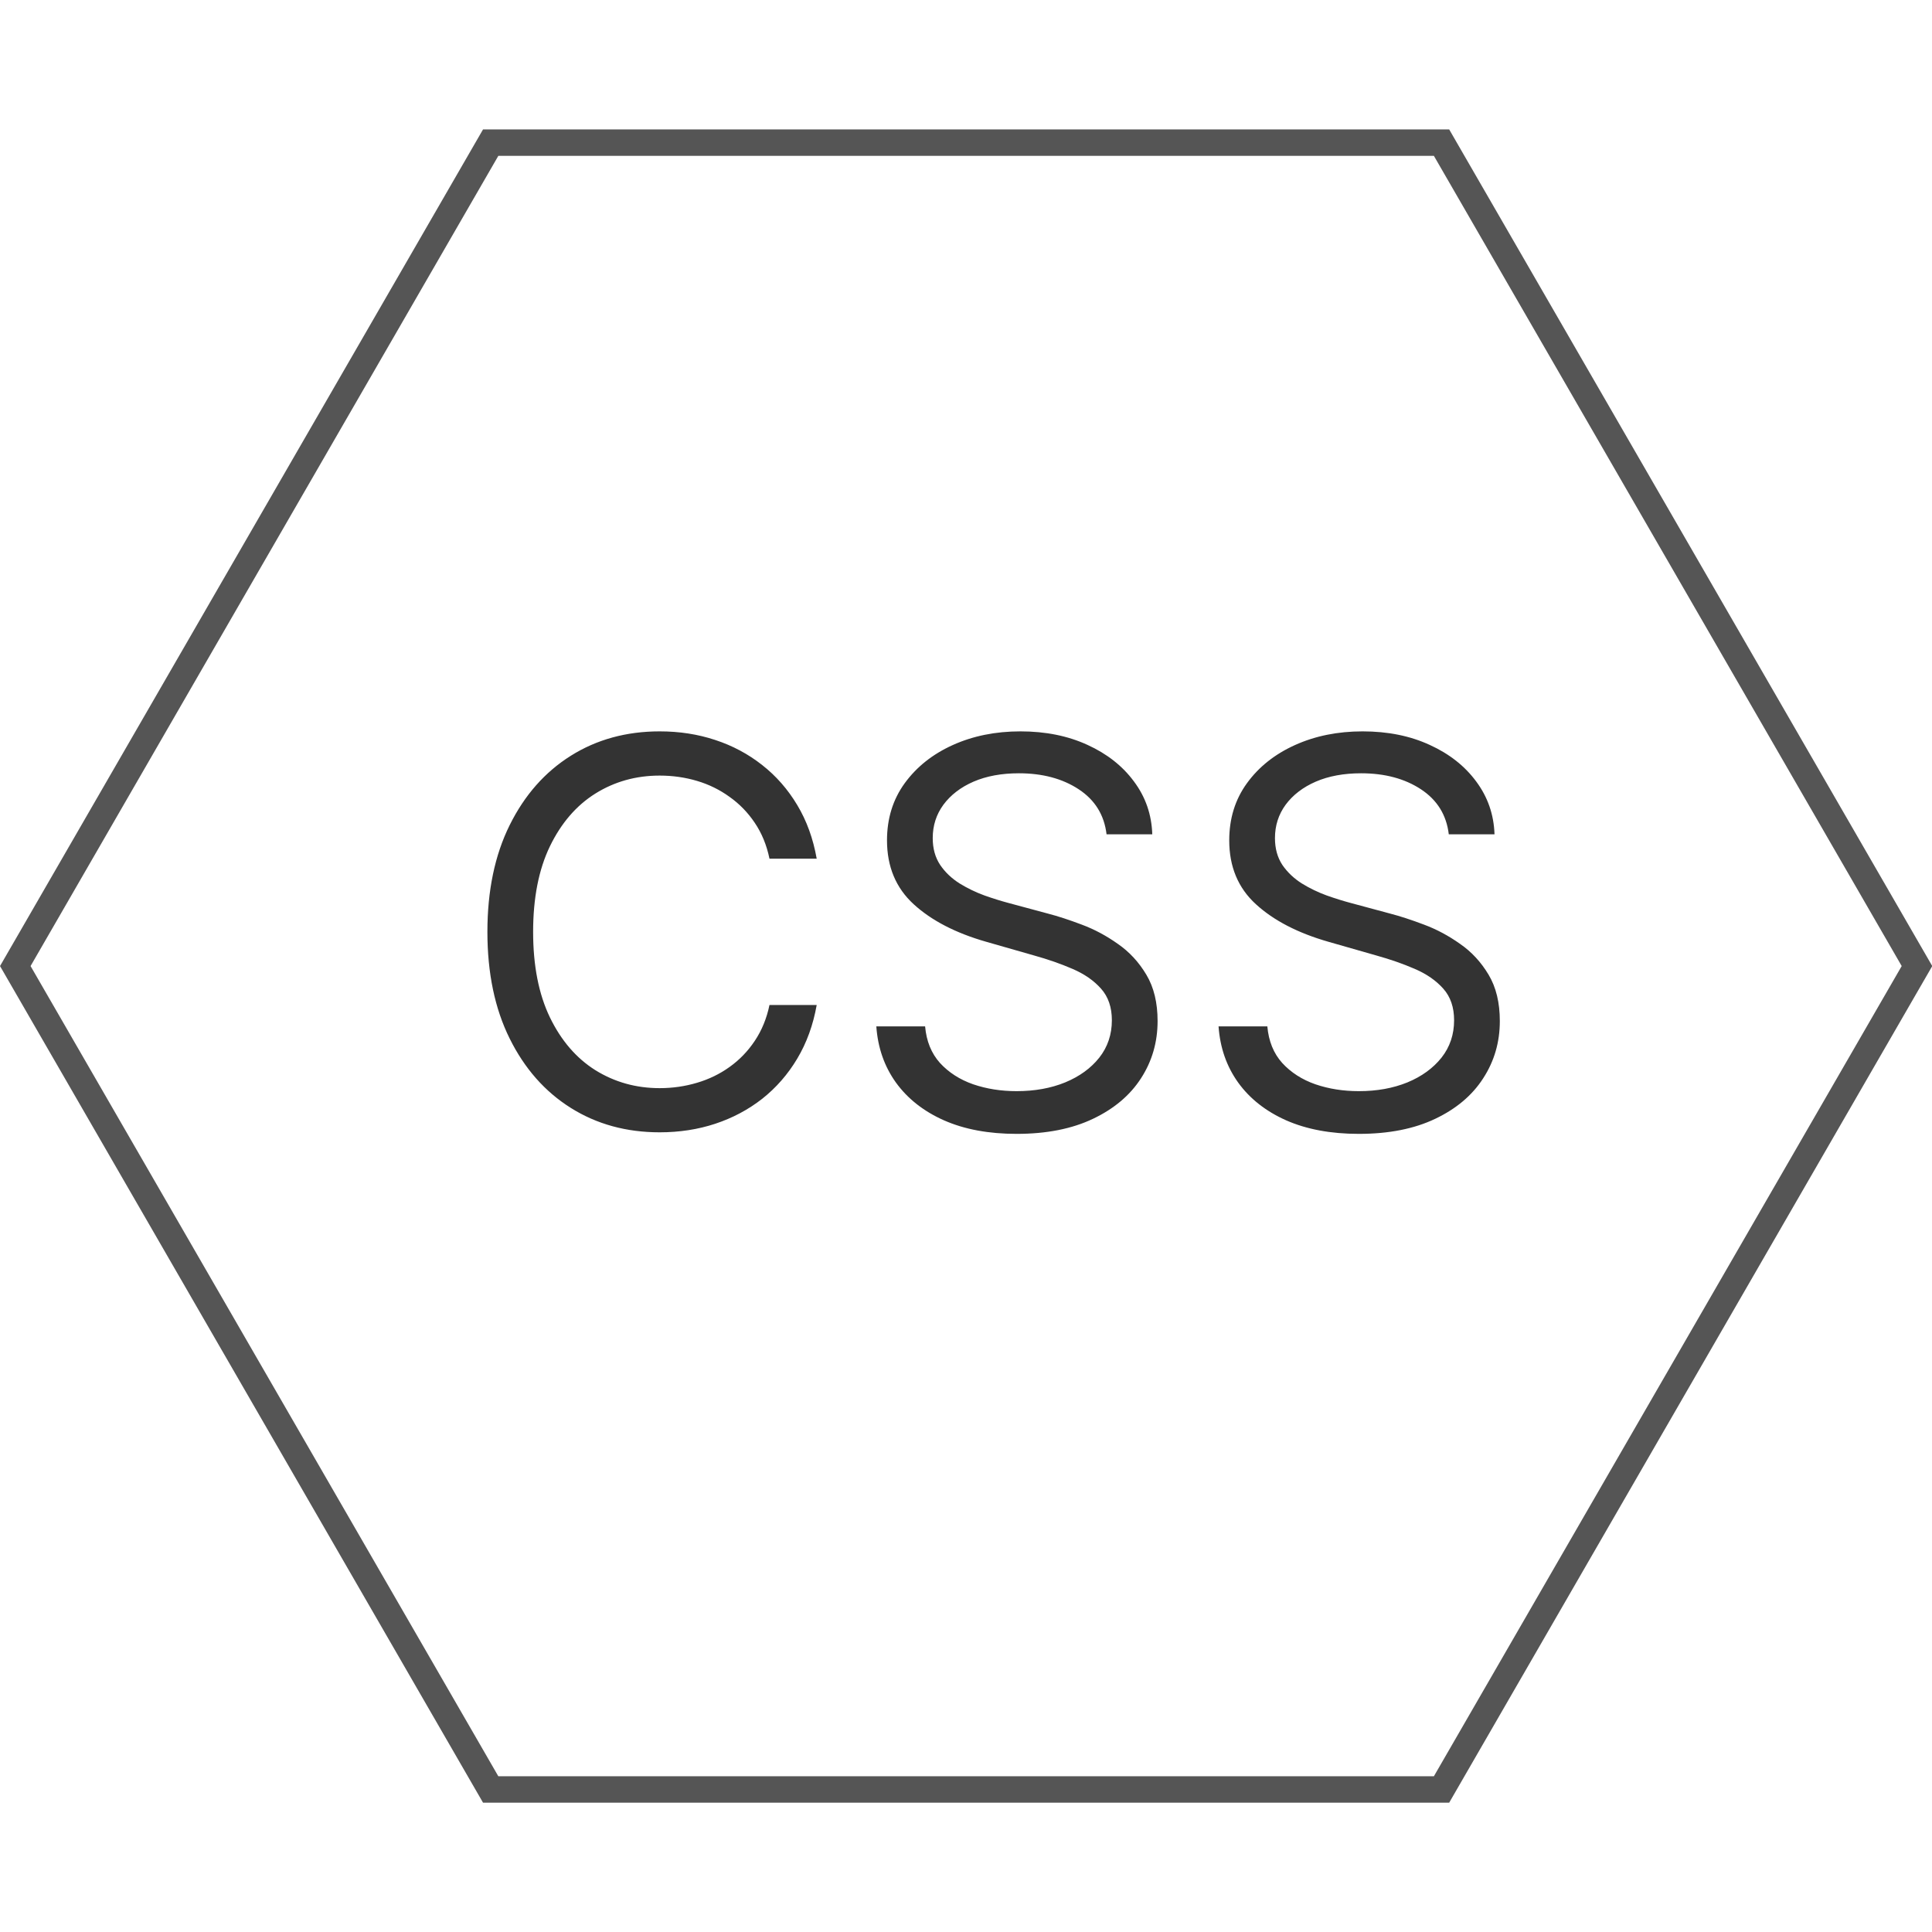 <svg width="36" height="36" viewBox="0 0 36 36" fill="none" xmlns="http://www.w3.org/2000/svg">
<path d="M9.143 33.344L0.285 18.001L9.143 2.658L26.861 2.658L35.72 18.001L26.861 33.344L9.143 33.344Z" stroke="#555555" stroke-width="0.493"/>
<path d="M15.218 16H14.338C14.286 15.747 14.194 15.524 14.064 15.332C13.936 15.141 13.78 14.98 13.595 14.849C13.413 14.717 13.211 14.617 12.988 14.551C12.766 14.485 12.534 14.452 12.292 14.452C11.852 14.452 11.453 14.563 11.095 14.786C10.74 15.008 10.457 15.336 10.247 15.769C10.038 16.202 9.934 16.734 9.934 17.364C9.934 17.993 10.038 18.525 10.247 18.958C10.457 19.391 10.74 19.719 11.095 19.942C11.453 20.164 11.852 20.276 12.292 20.276C12.534 20.276 12.766 20.242 12.988 20.176C13.211 20.11 13.413 20.012 13.595 19.881C13.78 19.749 13.936 19.587 14.064 19.395C14.194 19.201 14.286 18.978 14.338 18.727H15.218C15.152 19.099 15.031 19.432 14.856 19.725C14.681 20.019 14.463 20.268 14.203 20.474C13.942 20.678 13.65 20.833 13.326 20.94C13.004 21.046 12.659 21.099 12.292 21.099C11.672 21.099 11.12 20.948 10.637 20.645C10.154 20.342 9.774 19.911 9.497 19.352C9.22 18.794 9.082 18.131 9.082 17.364C9.082 16.597 9.22 15.934 9.497 15.375C9.774 14.816 10.154 14.385 10.637 14.082C11.12 13.779 11.672 13.628 12.292 13.628C12.659 13.628 13.004 13.681 13.326 13.788C13.65 13.894 13.942 14.05 14.203 14.256C14.463 14.46 14.681 14.709 14.856 15.002C15.031 15.293 15.152 15.626 15.218 16ZM20.619 15.546C20.576 15.186 20.403 14.906 20.1 14.707C19.797 14.508 19.425 14.409 18.985 14.409C18.663 14.409 18.381 14.461 18.14 14.565C17.901 14.669 17.714 14.813 17.579 14.995C17.446 15.177 17.38 15.384 17.38 15.617C17.38 15.811 17.426 15.977 17.519 16.117C17.613 16.255 17.734 16.369 17.881 16.462C18.028 16.552 18.181 16.626 18.342 16.685C18.503 16.742 18.651 16.788 18.786 16.824L19.525 17.023C19.714 17.072 19.925 17.141 20.157 17.229C20.391 17.316 20.615 17.436 20.828 17.587C21.044 17.736 21.221 17.928 21.361 18.163C21.501 18.397 21.57 18.685 21.57 19.026C21.57 19.419 21.467 19.774 21.262 20.091C21.058 20.408 20.76 20.66 20.367 20.847C19.976 21.034 19.501 21.128 18.943 21.128C18.422 21.128 17.971 21.044 17.59 20.876C17.211 20.708 16.913 20.473 16.695 20.173C16.479 19.872 16.357 19.523 16.329 19.125H17.238C17.262 19.4 17.354 19.627 17.515 19.807C17.678 19.984 17.884 20.117 18.133 20.204C18.384 20.29 18.654 20.332 18.943 20.332C19.279 20.332 19.581 20.278 19.848 20.169C20.116 20.058 20.328 19.904 20.484 19.707C20.64 19.509 20.718 19.276 20.718 19.011C20.718 18.77 20.651 18.573 20.516 18.422C20.381 18.27 20.203 18.147 19.983 18.053C19.763 17.958 19.525 17.875 19.269 17.804L18.374 17.548C17.806 17.385 17.356 17.152 17.025 16.849C16.694 16.546 16.528 16.149 16.528 15.659C16.528 15.252 16.638 14.897 16.858 14.594C17.081 14.288 17.379 14.052 17.753 13.883C18.129 13.713 18.55 13.628 19.014 13.628C19.482 13.628 19.899 13.712 20.264 13.88C20.628 14.046 20.917 14.273 21.13 14.562C21.346 14.851 21.459 15.178 21.471 15.546H20.619ZM26.996 15.546C26.953 15.186 26.78 14.906 26.477 14.707C26.174 14.508 25.802 14.409 25.362 14.409C25.04 14.409 24.758 14.461 24.517 14.565C24.278 14.669 24.091 14.813 23.956 14.995C23.823 15.177 23.757 15.384 23.757 15.617C23.757 15.811 23.803 15.977 23.895 16.117C23.99 16.255 24.111 16.369 24.258 16.462C24.404 16.552 24.558 16.626 24.719 16.685C24.88 16.742 25.028 16.788 25.163 16.824L25.902 17.023C26.091 17.072 26.302 17.141 26.534 17.229C26.768 17.316 26.992 17.436 27.205 17.587C27.421 17.736 27.598 17.928 27.738 18.163C27.878 18.397 27.947 18.685 27.947 19.026C27.947 19.419 27.844 19.774 27.638 20.091C27.435 20.408 27.137 20.66 26.744 20.847C26.353 21.034 25.878 21.128 25.32 21.128C24.799 21.128 24.348 21.044 23.966 20.876C23.588 20.708 23.289 20.473 23.072 20.173C22.856 19.872 22.734 19.523 22.706 19.125H23.615C23.639 19.4 23.731 19.627 23.892 19.807C24.055 19.984 24.261 20.117 24.51 20.204C24.761 20.29 25.031 20.332 25.32 20.332C25.656 20.332 25.957 20.278 26.225 20.169C26.493 20.058 26.704 19.904 26.861 19.707C27.017 19.509 27.095 19.276 27.095 19.011C27.095 18.77 27.028 18.573 26.893 18.422C26.758 18.27 26.58 18.147 26.36 18.053C26.14 17.958 25.902 17.875 25.646 17.804L24.751 17.548C24.183 17.385 23.733 17.152 23.402 16.849C23.07 16.546 22.905 16.149 22.905 15.659C22.905 15.252 23.015 14.897 23.235 14.594C23.457 14.288 23.756 14.052 24.13 13.883C24.506 13.713 24.927 13.628 25.39 13.628C25.859 13.628 26.276 13.712 26.64 13.88C27.005 14.046 27.294 14.273 27.507 14.562C27.722 14.851 27.836 15.178 27.848 15.546H26.996Z" fill="#333333"/>
</svg>

